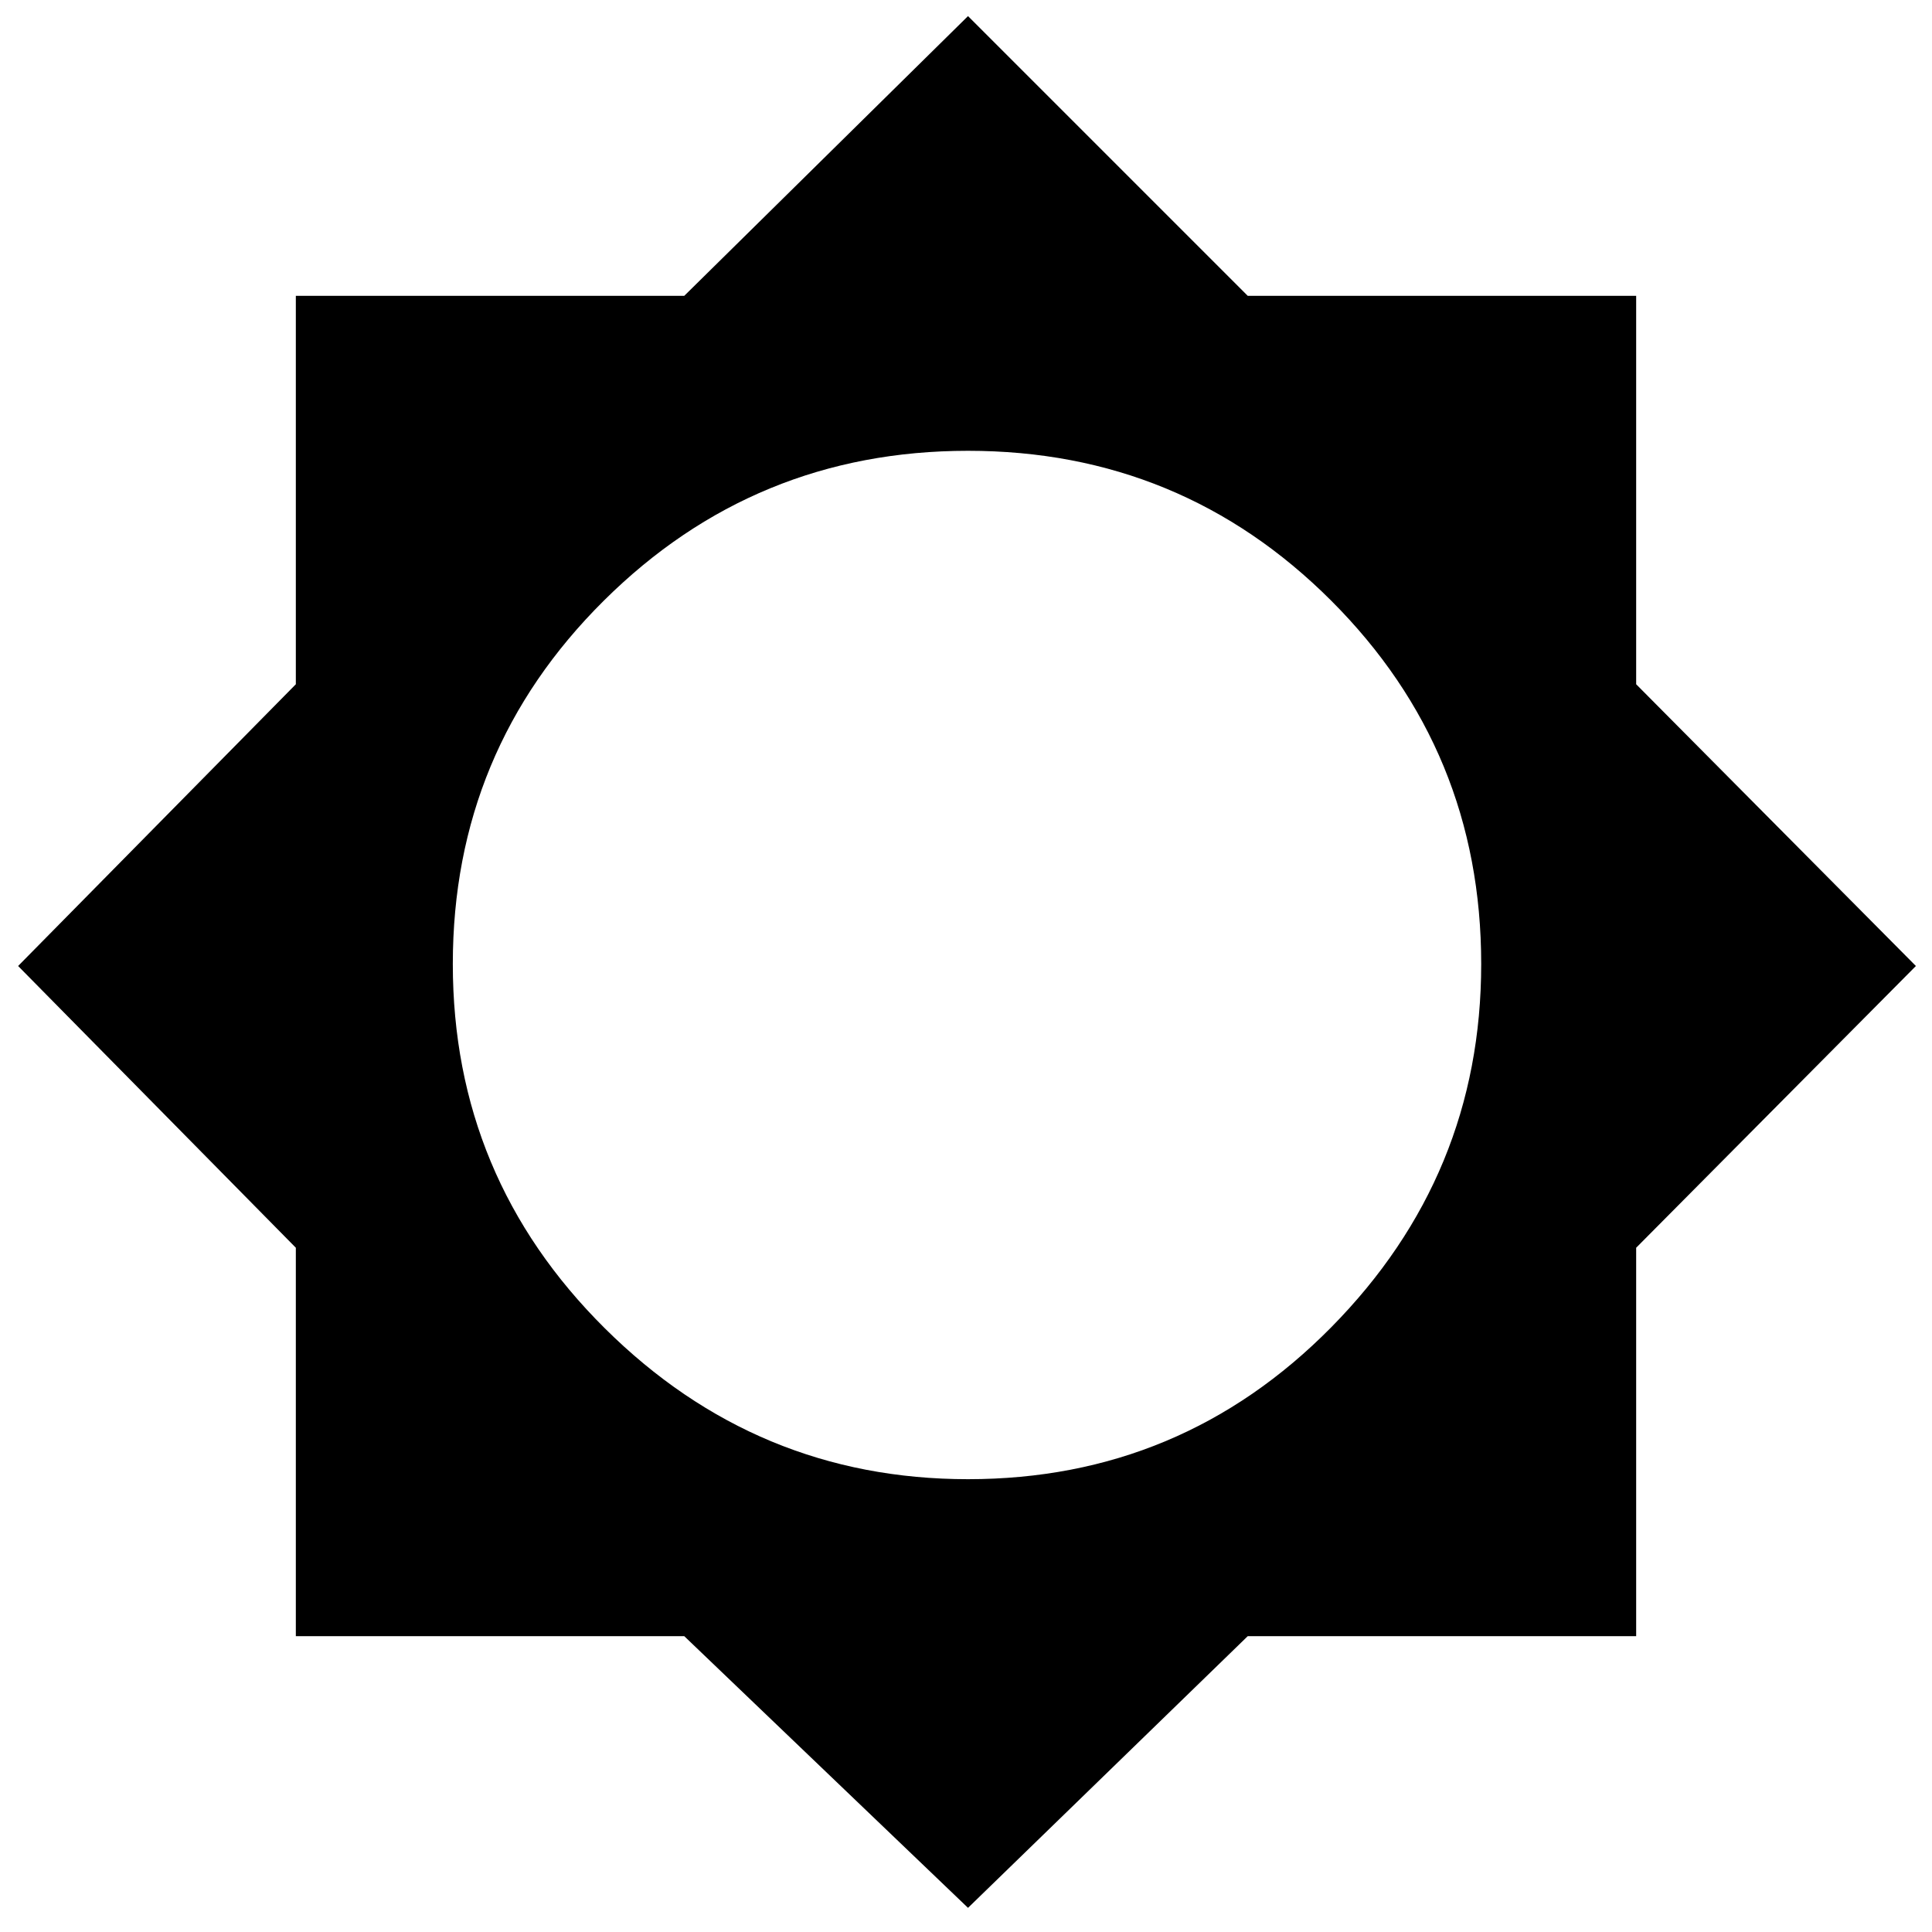 <svg xmlns="http://www.w3.org/2000/svg" height="48" width="48"><path d="M24.05 47.4 17 40.65H7.35V31l-6.9-7 6.9-7V7.35H17L24.05.4 31 7.35h9.65V17l6.95 7-6.95 7v9.65H31Zm0-10.65q5.3 0 9.025-3.775Q36.8 29.2 36.8 23.95q0-5.3-3.725-9.025Q29.35 11.2 24.05 11.2q-5.3 0-9.05 3.725-3.75 3.725-3.75 9.025 0 5.3 3.775 9.05 3.775 3.75 9.025 3.75Z"/></svg>